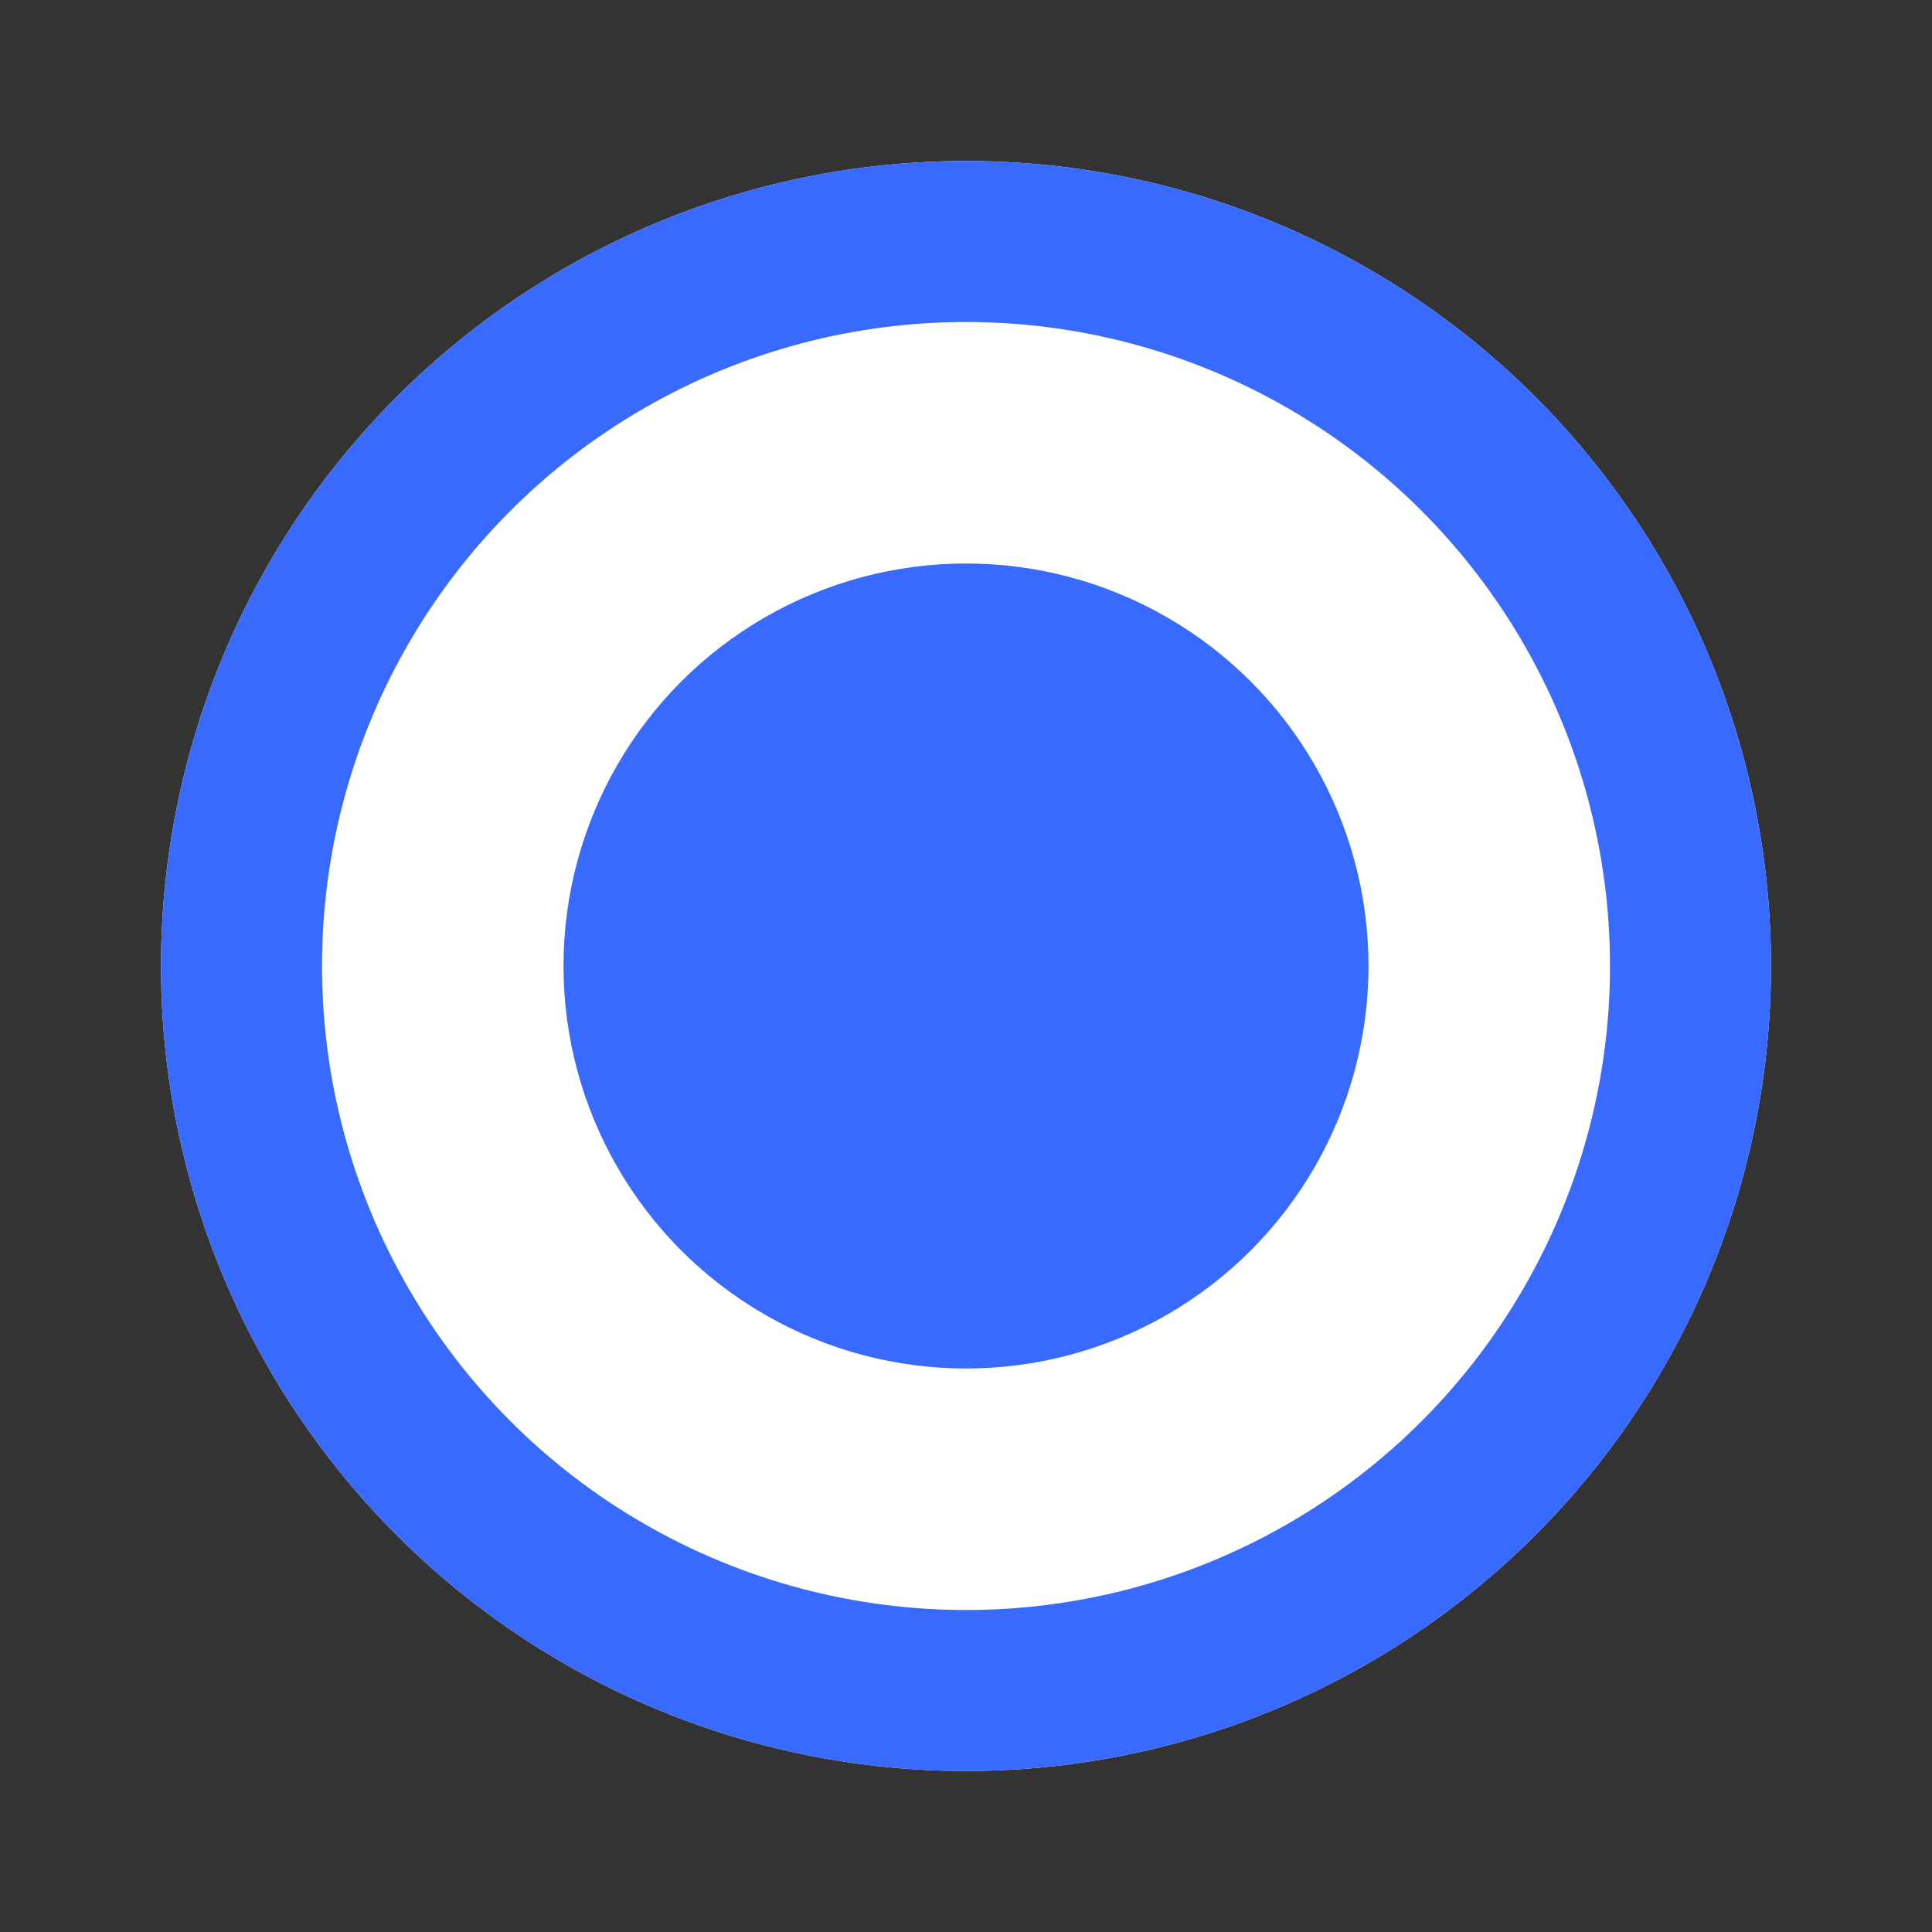 <svg xmlns="http://www.w3.org/2000/svg" width="24" height="24" viewBox="0 0 24 24">
    <rect x="0" y="0" width="24" height="24" fill="#333333" stroke="none"/>
    <path data-name="사각형 1768" style="fill:none" d="M0 0h24v24H0z"/>
    <g data-name="타원 58" transform="translate(2 2)" style="fill:#fff;stroke:#396aff;stroke-width:2px">
        <circle cx="10" cy="10" r="10" style="stroke:none"/>
        <circle cx="10" cy="10" r="9" style="fill:none"/>
    </g>
    <circle data-name="타원 185" cx="5" cy="5" r="5" transform="translate(7 7)" style="fill:#396aff"/>
</svg>
